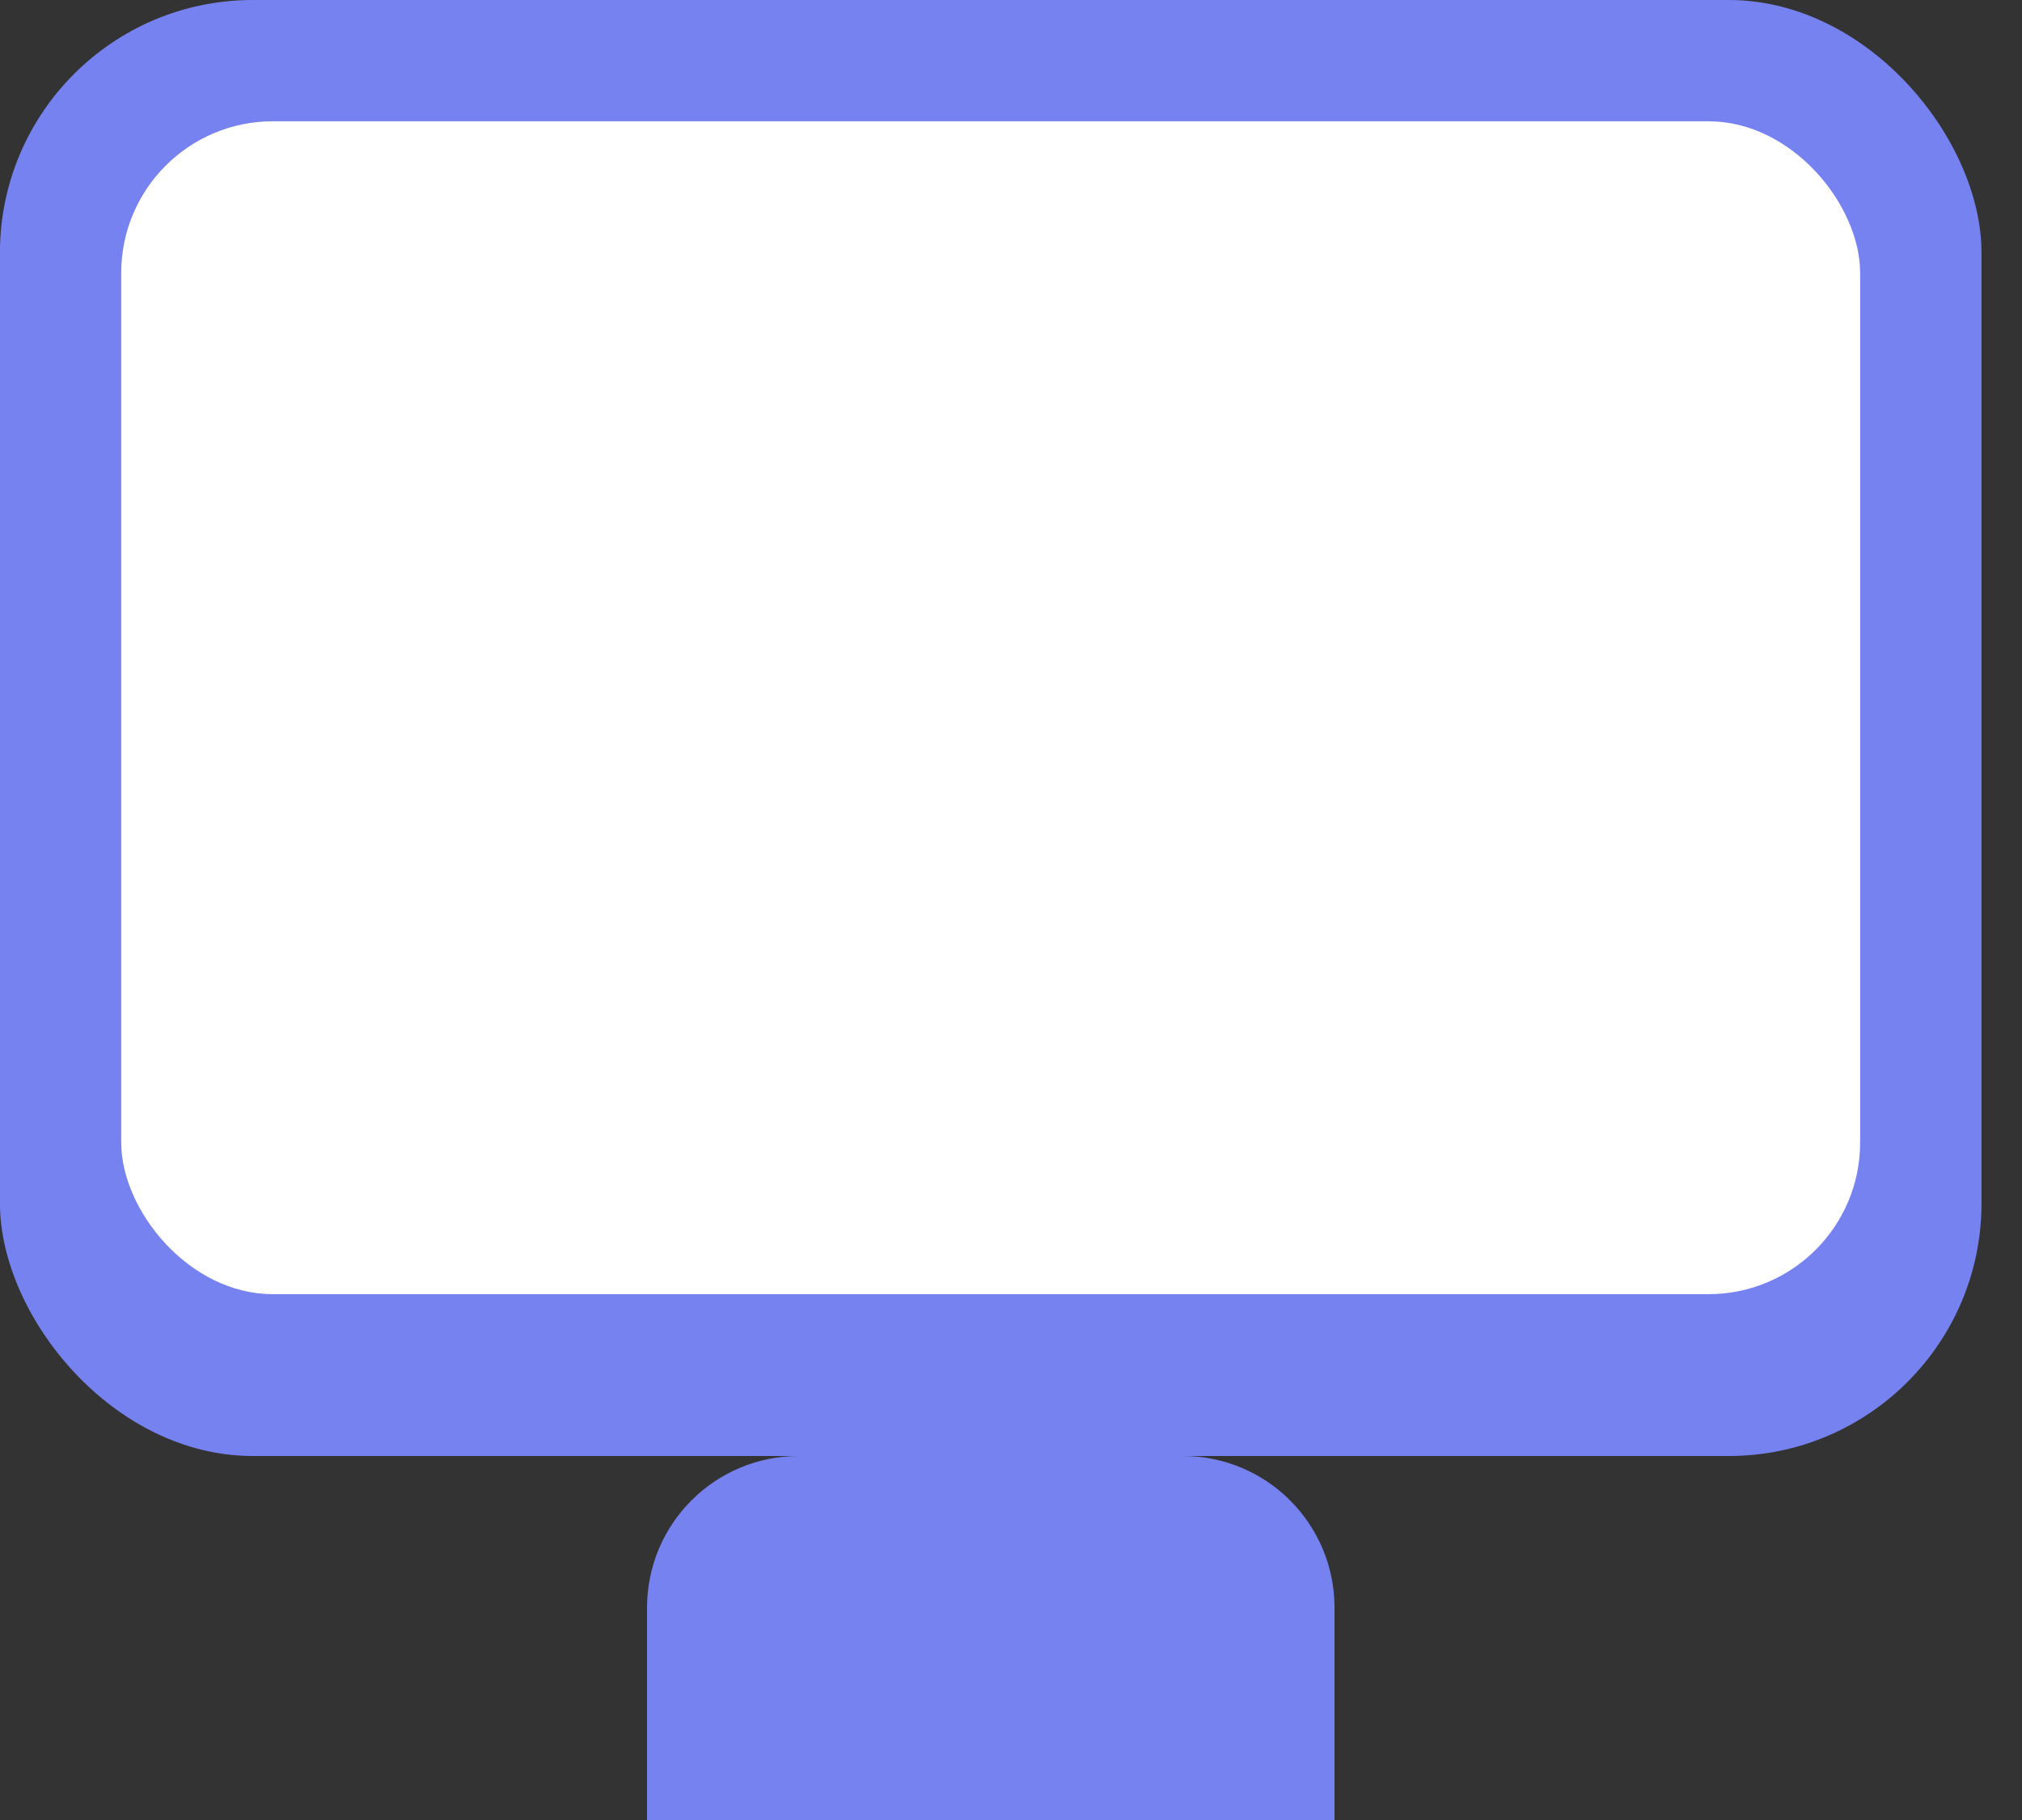 <svg width="40" height="36" viewBox="0 0 40 36" fill="none" xmlns="http://www.w3.org/2000/svg">
<rect x="0" y="0" width="40" height="36" fill="#333333" stroke="none"/>
<rect x="-0.001" width="39.2" height="28.8" rx="5" fill="#7782F1"/>
<path d="M12.8 31.8C12.8 30.143 14.143 28.8 15.8 28.8H23.4C25.057 28.8 26.4 30.143 26.4 31.8V36H12.8V31.8Z" fill="#7782F1"/>
<rect x="2.398" y="2.399" width="34.4" height="23.2" rx="3" fill="white"/>
</svg>
